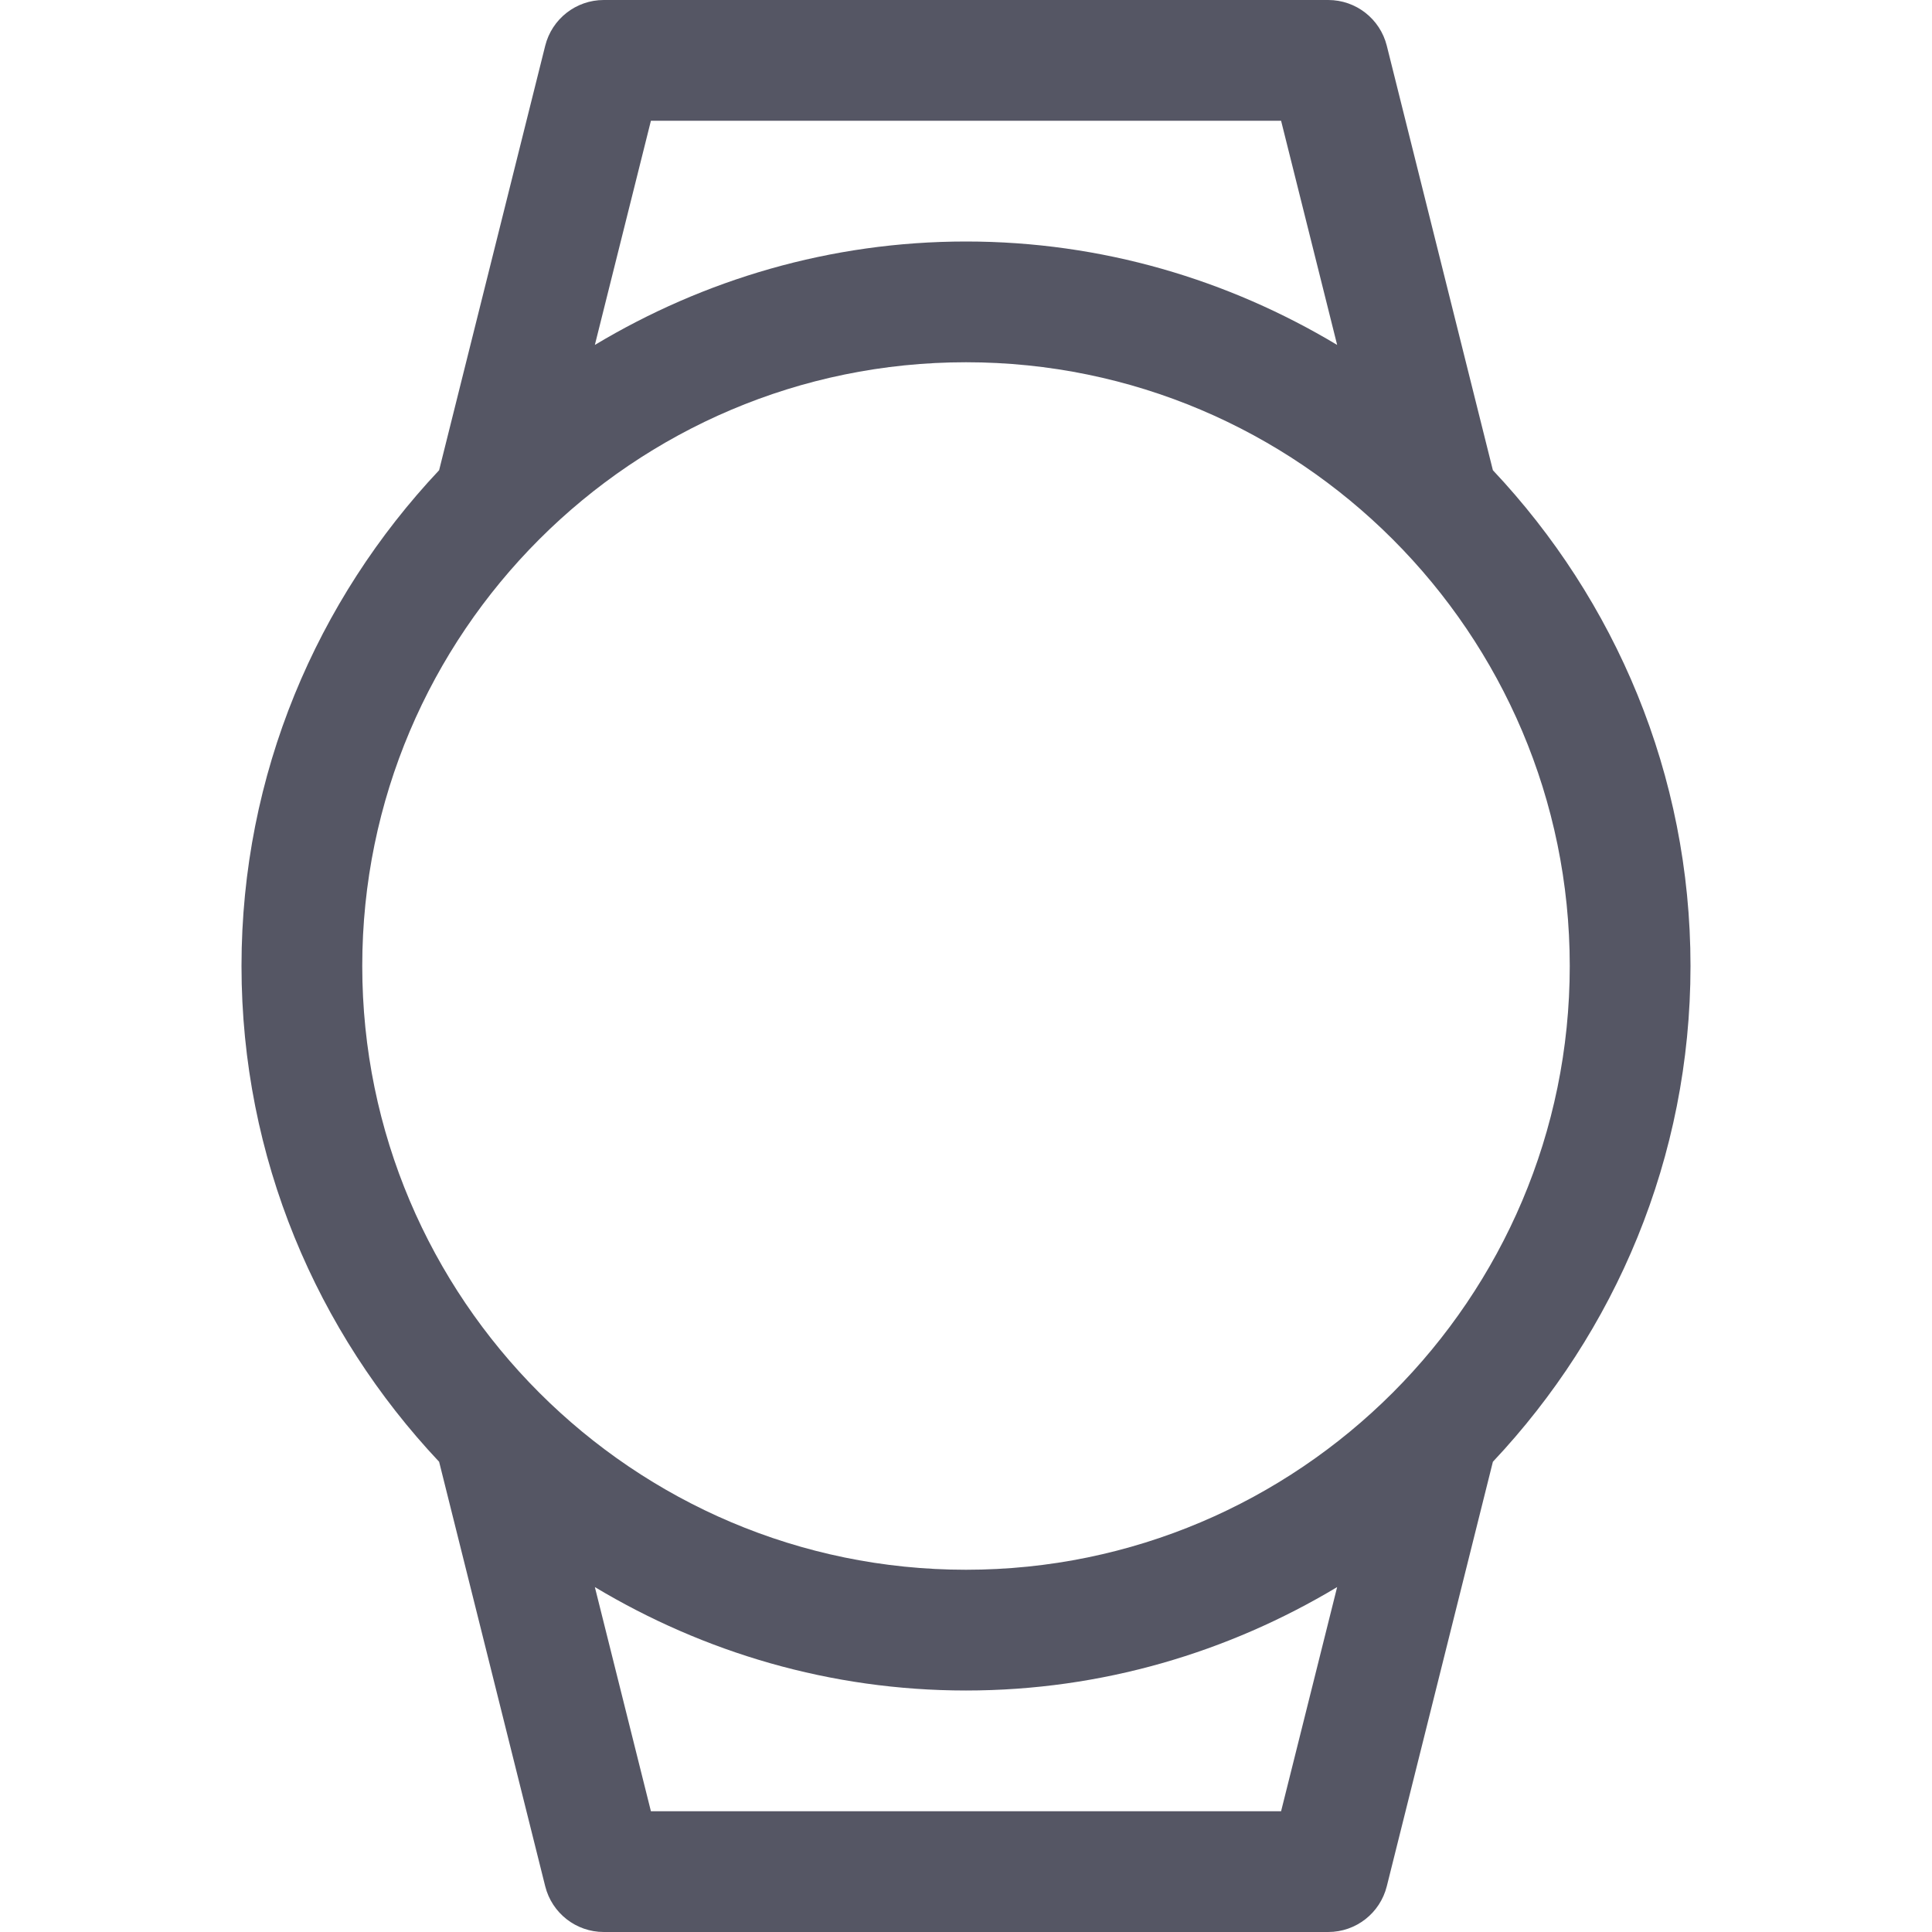 <svg id="Capa_1" enable-background="new 0 0 527.999 527.999"  viewBox="0 0 527.999 527.999"  xmlns="http://www.w3.org/2000/svg" fill="#555664"><path d="m407.994 128.511-28.994-116.007c-1.837-7.348-8.427-12.504-16-12.504h-198c-7.573 0-14.164 5.156-16 12.504l-28.994 116.007c-33.383 35.458-54.006 83.058-54.006 135.489s20.623 100.031 54.006 135.488l28.994 116.007c1.837 7.348 8.427 12.504 16 12.504h198c7.573 0 14.164-5.156 16-12.504l28.994-116.007c33.383-35.457 54.006-83.058 54.006-135.488 0-52.431-20.623-100.031-54.006-135.489zm-230.104-95.511h172.219l15.322 61.267c-29.711-17.824-64.332-28.267-101.431-28.267s-71.72 10.443-101.431 28.267c0 0 15.321-61.267 15.321-61.267zm172.219 462h-172.219l-15.322-61.267c29.711 17.823 64.332 28.267 101.431 28.267s71.72-10.443 101.431-28.267c.001 0-15.321 61.267-15.321 61.267zm-86.109-66c-90.976 0-165-74.024-165-165s74.024-165 165-165 165 74.024 165 165-74.025 165-165 165z"/></svg>